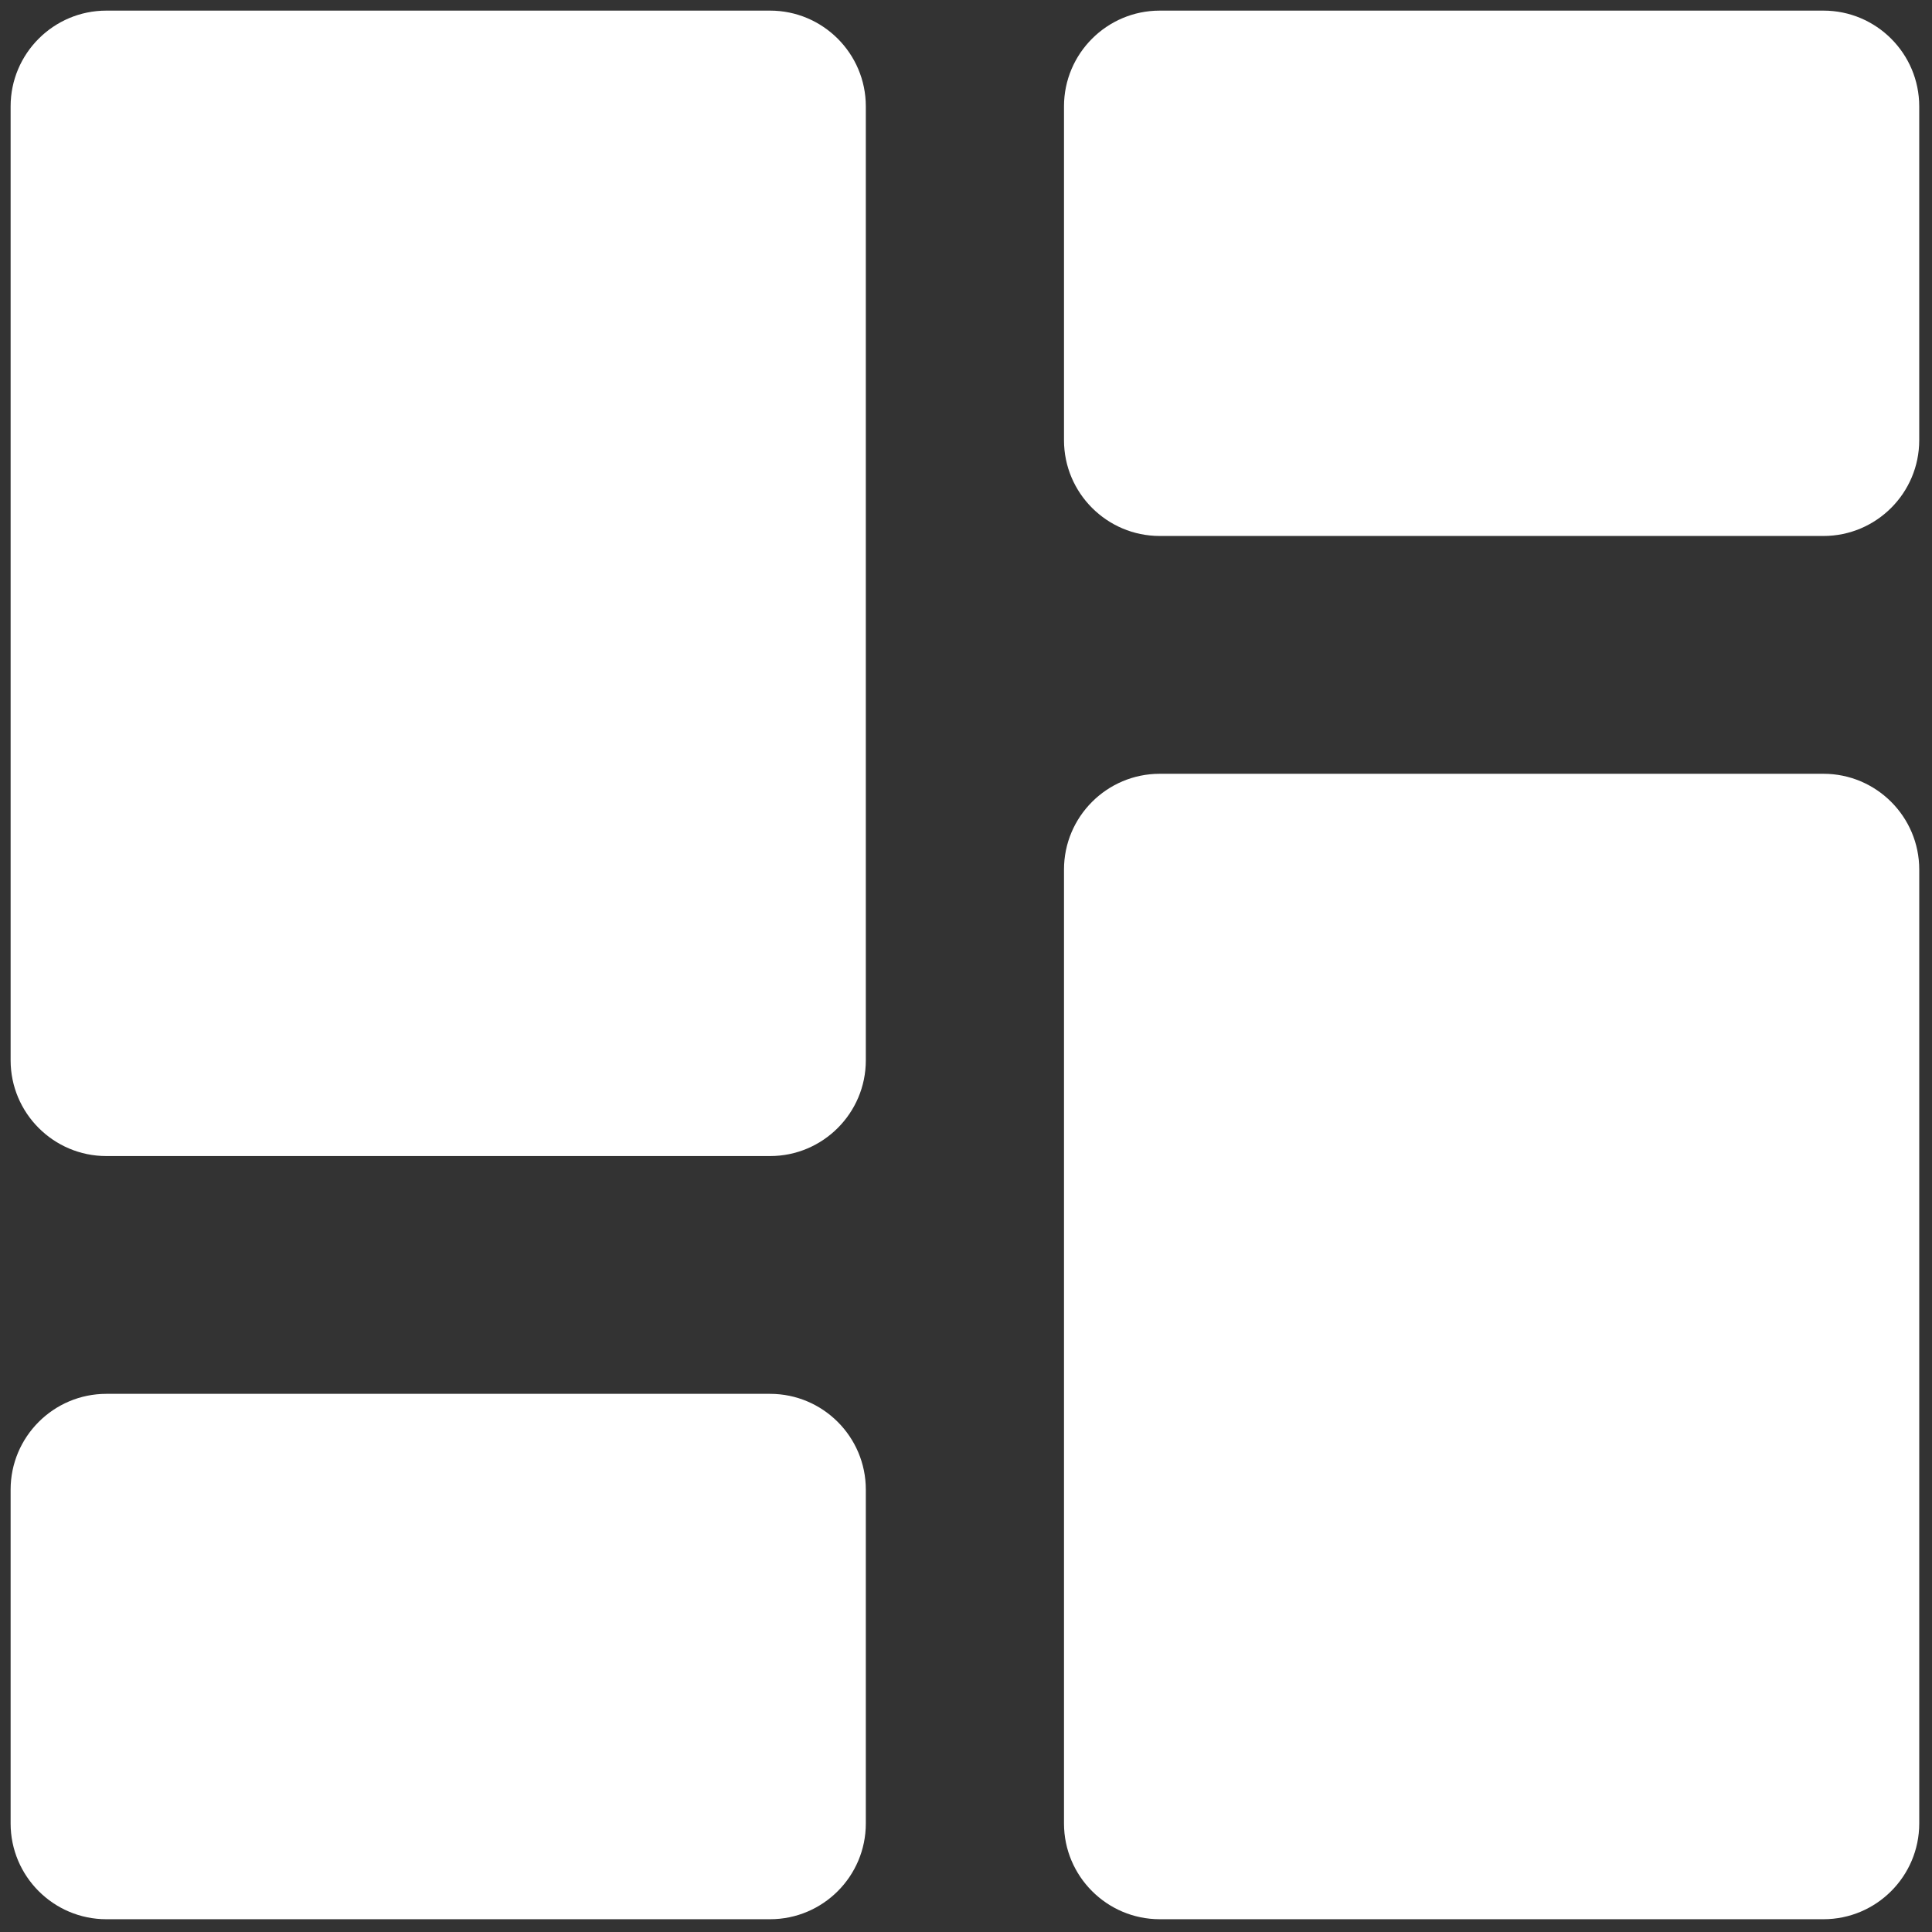 <svg xmlns="http://www.w3.org/2000/svg" xmlns:xlink="http://www.w3.org/1999/xlink" version="1.1" width="256" height="256" viewBox="0 0 256 256" xml:space="preserve">
<rect x="0" y="0" width="256" height="256" fill="#333333" stroke="none"/>
<g style="stroke: none; stroke-width: 0; stroke-dasharray: none; stroke-linecap: butt; stroke-linejoin: miter; stroke-miterlimit: 10; fill: none; fill-rule: nonzero; opacity: 1;" transform="translate(1.407 1.407) scale(2.81 2.81)">
	<path d="M 35.813 54.013 H 4.514 C 2.025 54.013 0 51.987 0 49.498 V 4.514 C 0 2.025 2.025 0 4.514 0 h 31.299 c 2.489 0 4.514 2.025 4.514 4.514 v 44.984 C 40.328 51.987 38.303 54.013 35.813 54.013 z" style="stroke: none; stroke-width: 1; stroke-dasharray: none; stroke-linecap: butt; stroke-linejoin: miter; stroke-miterlimit: 10; fill: rgb(255,255,255); fill-rule: nonzero; opacity: 1;" transform=" matrix(1 0 0 1 0 0) " stroke-linecap="round"/>
	<path d="M 35.813 90 H 4.514 C 2.025 90 0 87.975 0 85.485 V 69.741 c 0 -2.489 2.025 -4.515 4.514 -4.515 h 31.299 c 2.489 0 4.514 2.025 4.514 4.515 v 15.744 C 40.328 87.975 38.303 90 35.813 90 z" style="stroke: none; stroke-width: 1; stroke-dasharray: none; stroke-linecap: butt; stroke-linejoin: miter; stroke-miterlimit: 10; fill: rgb(255,255,255); fill-rule: nonzero; opacity: 1;" transform=" matrix(1 0 0 1 0 0) " stroke-linecap="round"/>
	<path d="M 85.485 90 H 54.187 c -2.489 0 -4.515 -2.025 -4.515 -4.515 V 40.501 c 0 -2.489 2.025 -4.514 4.515 -4.514 h 31.299 c 2.489 0 4.515 2.025 4.515 4.514 v 44.984 C 90 87.975 87.975 90 85.485 90 z" style="stroke: none; stroke-width: 1; stroke-dasharray: none; stroke-linecap: butt; stroke-linejoin: miter; stroke-miterlimit: 10; fill: rgb(255,255,255); fill-rule: nonzero; opacity: 1;" transform=" matrix(1 0 0 1 0 0) " stroke-linecap="round"/>
	<path d="M 85.485 24.773 H 54.187 c -2.489 0 -4.515 -2.025 -4.515 -4.515 V 4.514 C 49.672 2.025 51.697 0 54.187 0 h 31.299 C 87.975 0 90 2.025 90 4.514 v 15.745 C 90 22.748 87.975 24.773 85.485 24.773 z" style="stroke: none; stroke-width: 1; stroke-dasharray: none; stroke-linecap: butt; stroke-linejoin: miter; stroke-miterlimit: 10; fill: rgb(255,255,255); fill-rule: nonzero; opacity: 1;" transform=" matrix(1 0 0 1 0 0) " stroke-linecap="round"/>
</g>
</svg>